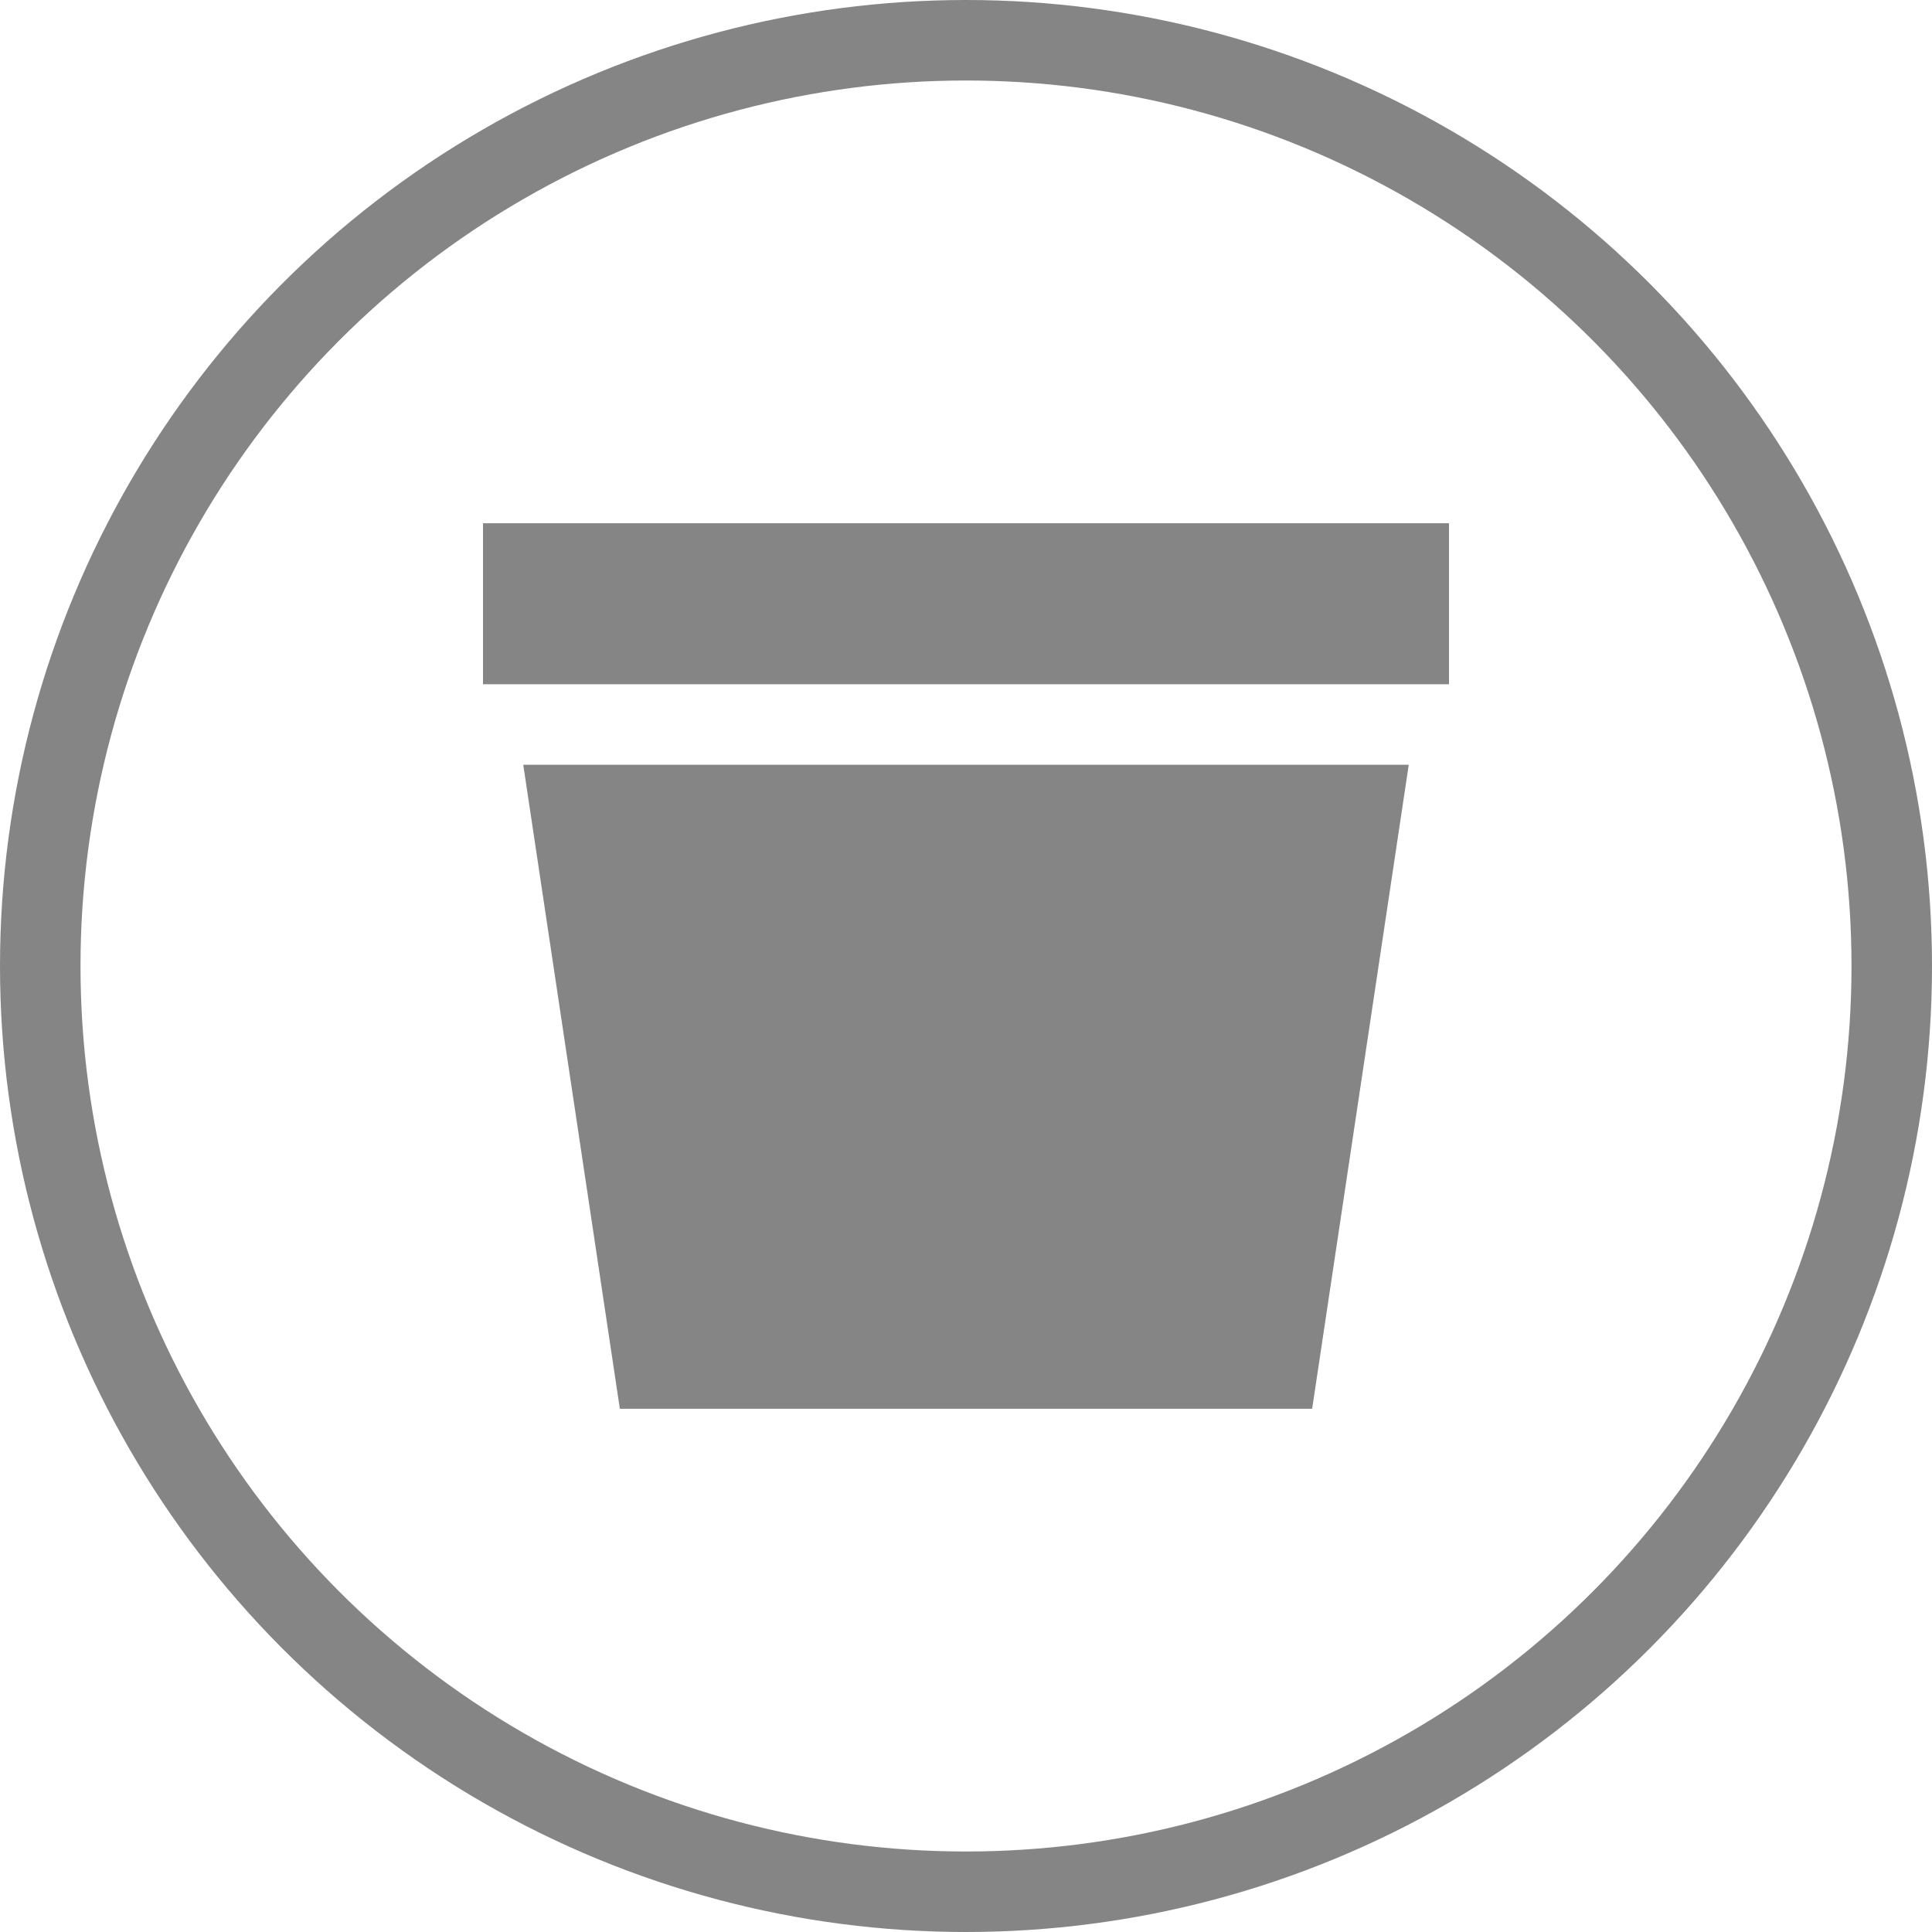 <?xml version="1.0" encoding="utf-8"?>
<!-- Generator: Adobe Illustrator 21.1.0, SVG Export Plug-In . SVG Version: 6.00 Build 0)  -->
<svg version="1.1" id="レイヤー_1" xmlns="http://www.w3.org/2000/svg" xmlns:xlink="http://www.w3.org/1999/xlink" x="0px"
	 y="0px" width="24px" height="24px" viewBox="0 0 24 24" style="enable-background:new 0 0 24 24;" xml:space="preserve">
<style type="text/css">
	.st0{fill:none;stroke:#858585;stroke-miterlimit:10;}
	.st1{fill:#858585;}
</style>
<g>
	<circle class="st0" cx="12" cy="12" r="11.5"/>
</g>
<g>
	<polygon class="st1" points="16.3,17.5 7.7,17.5 6.5,9.5 17.5,9.5 	"/>
	<rect x="6" y="6.5" class="st1" width="12" height="2"/>
</g>
</svg>
